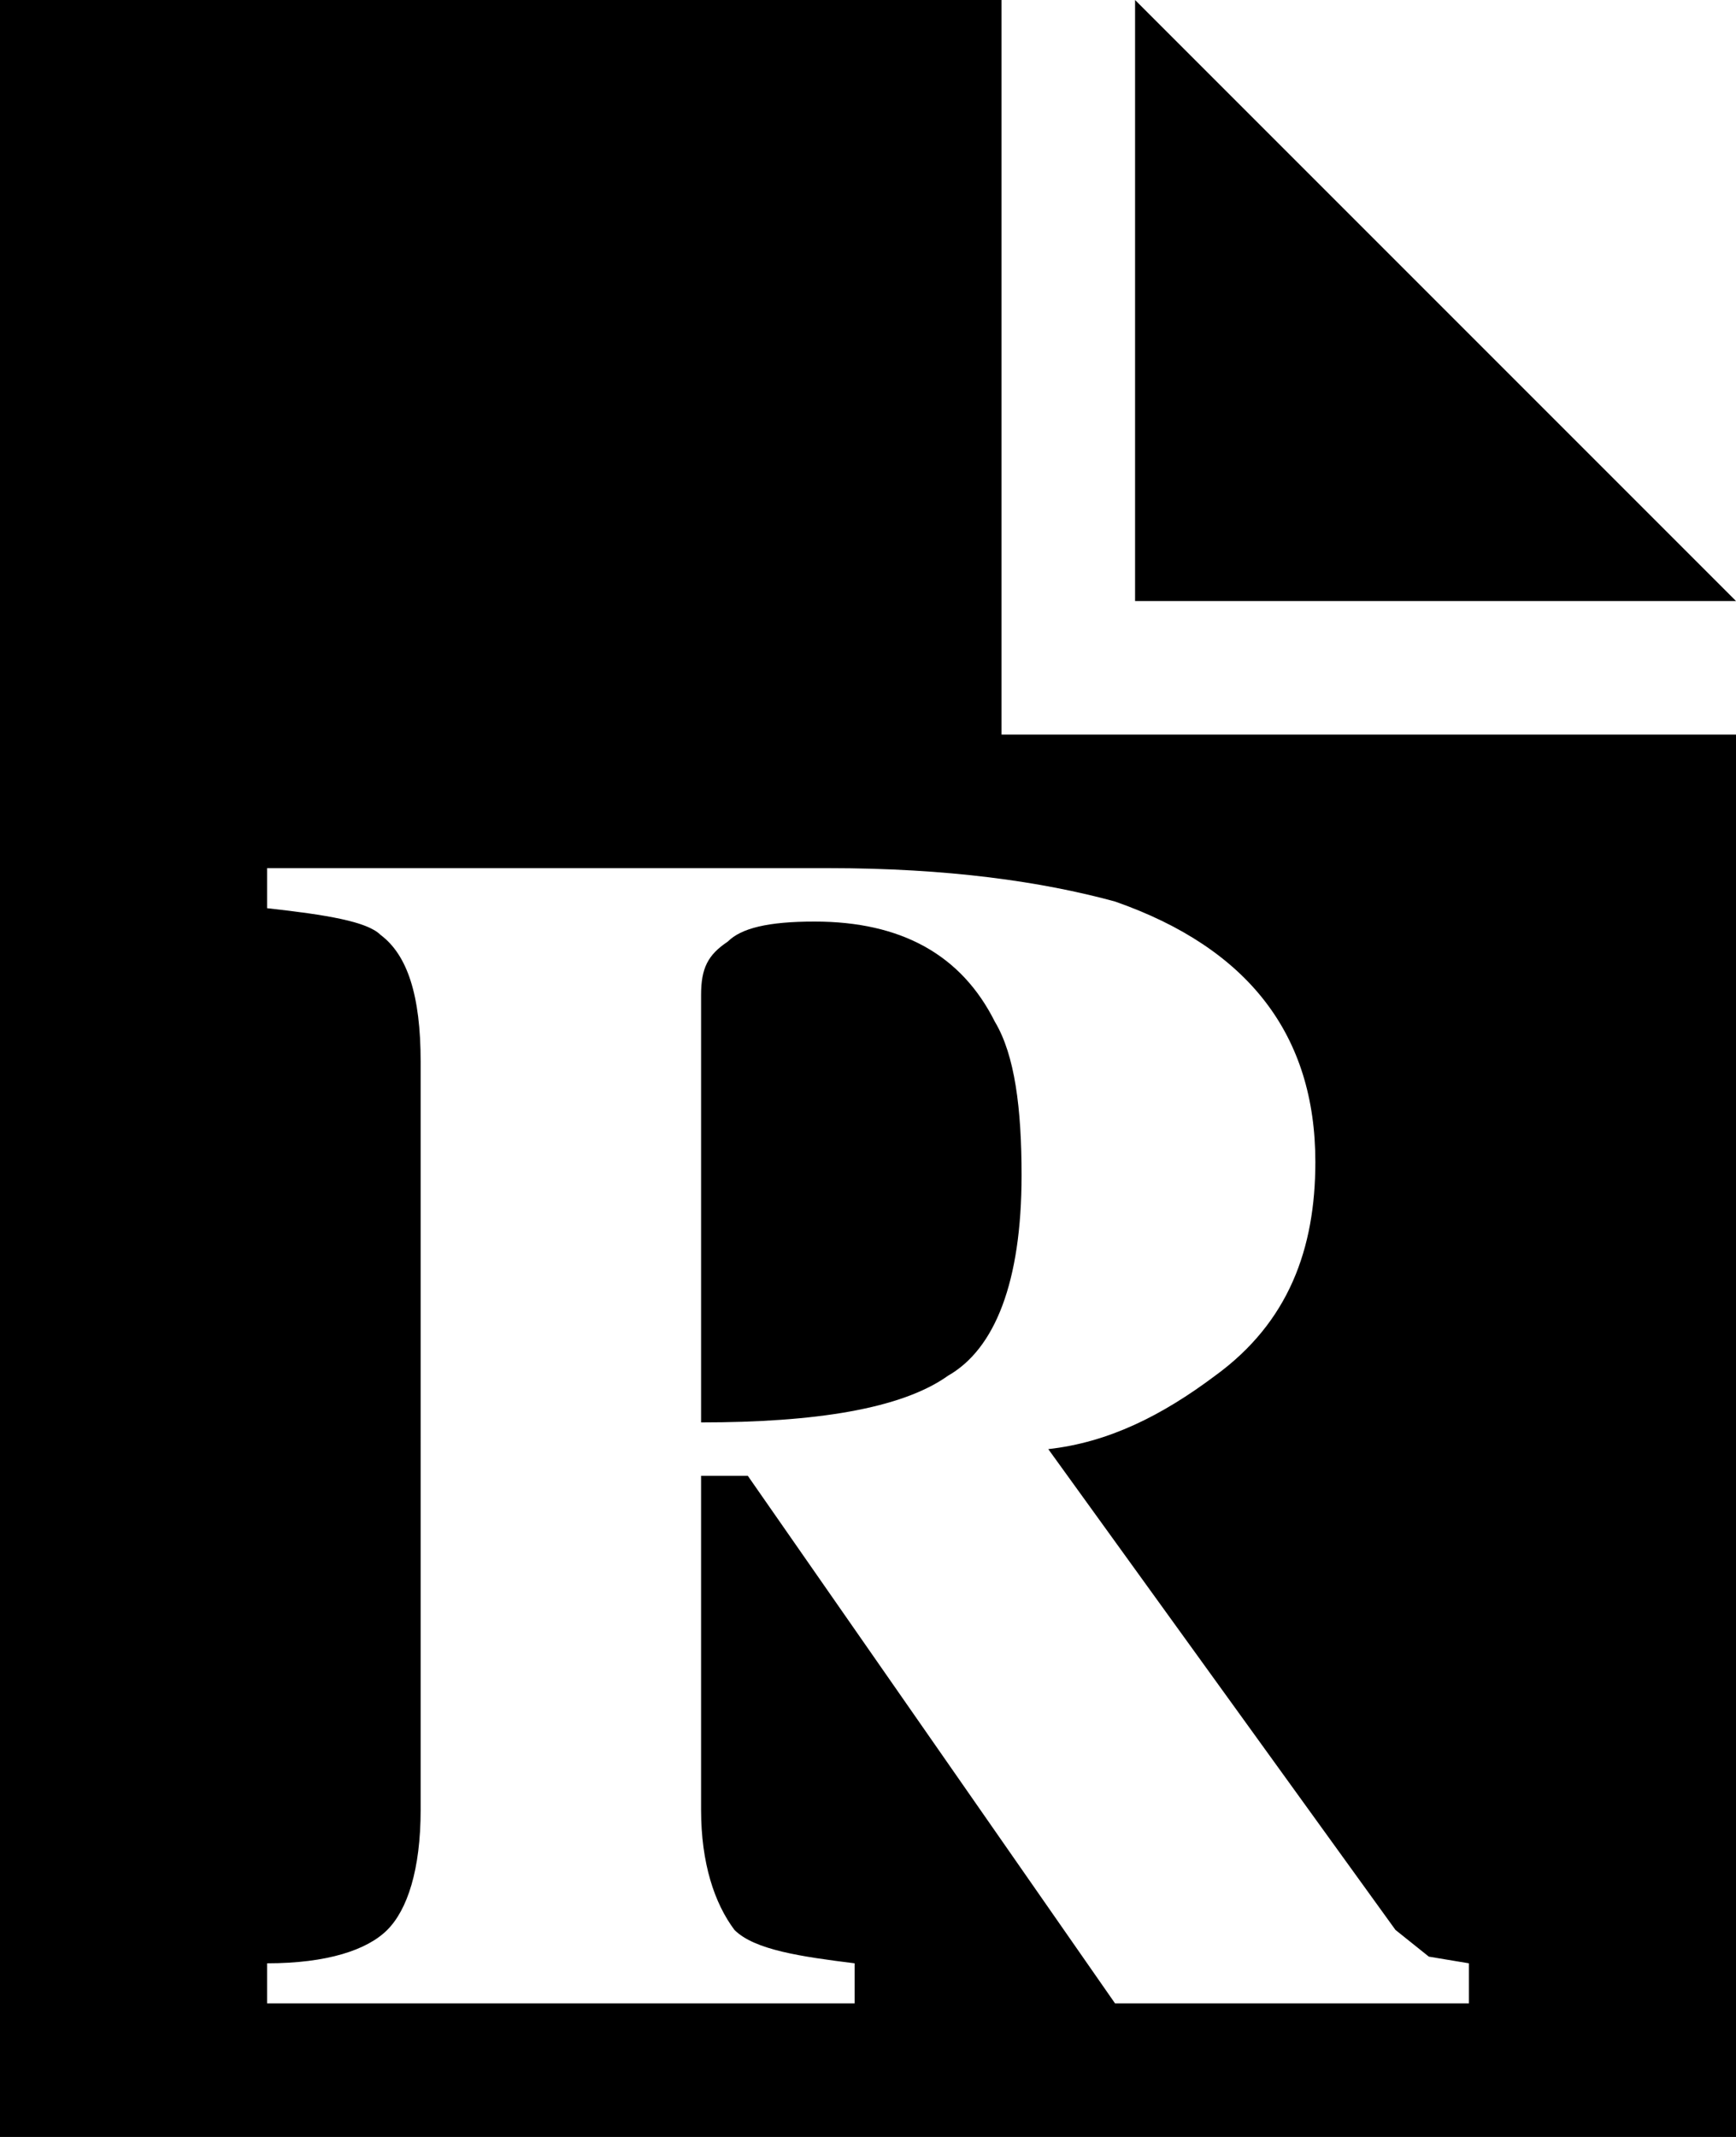 <svg xmlns="http://www.w3.org/2000/svg" viewBox="0 0 26 32" fill="currentColor">
    <path d="M10.5 21.3c1.7 0 3-.2 3.7-.7.7-.4 1.1-1.4 1.1-3 0-1-.1-1.8-.4-2.3-.5-1-1.4-1.5-2.7-1.5-.7 0-1.1.1-1.3.3-.3.2-.4.4-.4.8v6.4z" />
    <path fill-rule="evenodd" clip-rule="evenodd" d="M26 11v21H0V0h15v11h11zM4 29.4c.9 0 1.5-.2 1.8-.5.3-.3.5-.9.5-1.8V15.9c0-1-.2-1.6-.6-1.9-.2-.2-.8-.3-1.7-.4V13h8.4c1.8 0 3.2.2 4.3.5 2 .7 3 2 3 3.9 0 1.3-.4 2.4-1.5 3.2-.8.6-1.6 1-2.5 1.1l5.2 7.2.5.4.6.1v.6h-5.3l-5.5-7.9h-.7v5c0 .8.2 1.4.5 1.8.3.3 1 .4 1.8.5v.6H4v-.6z" />
    <path d="M26 9h-9V0l9 9z" />
  </svg>